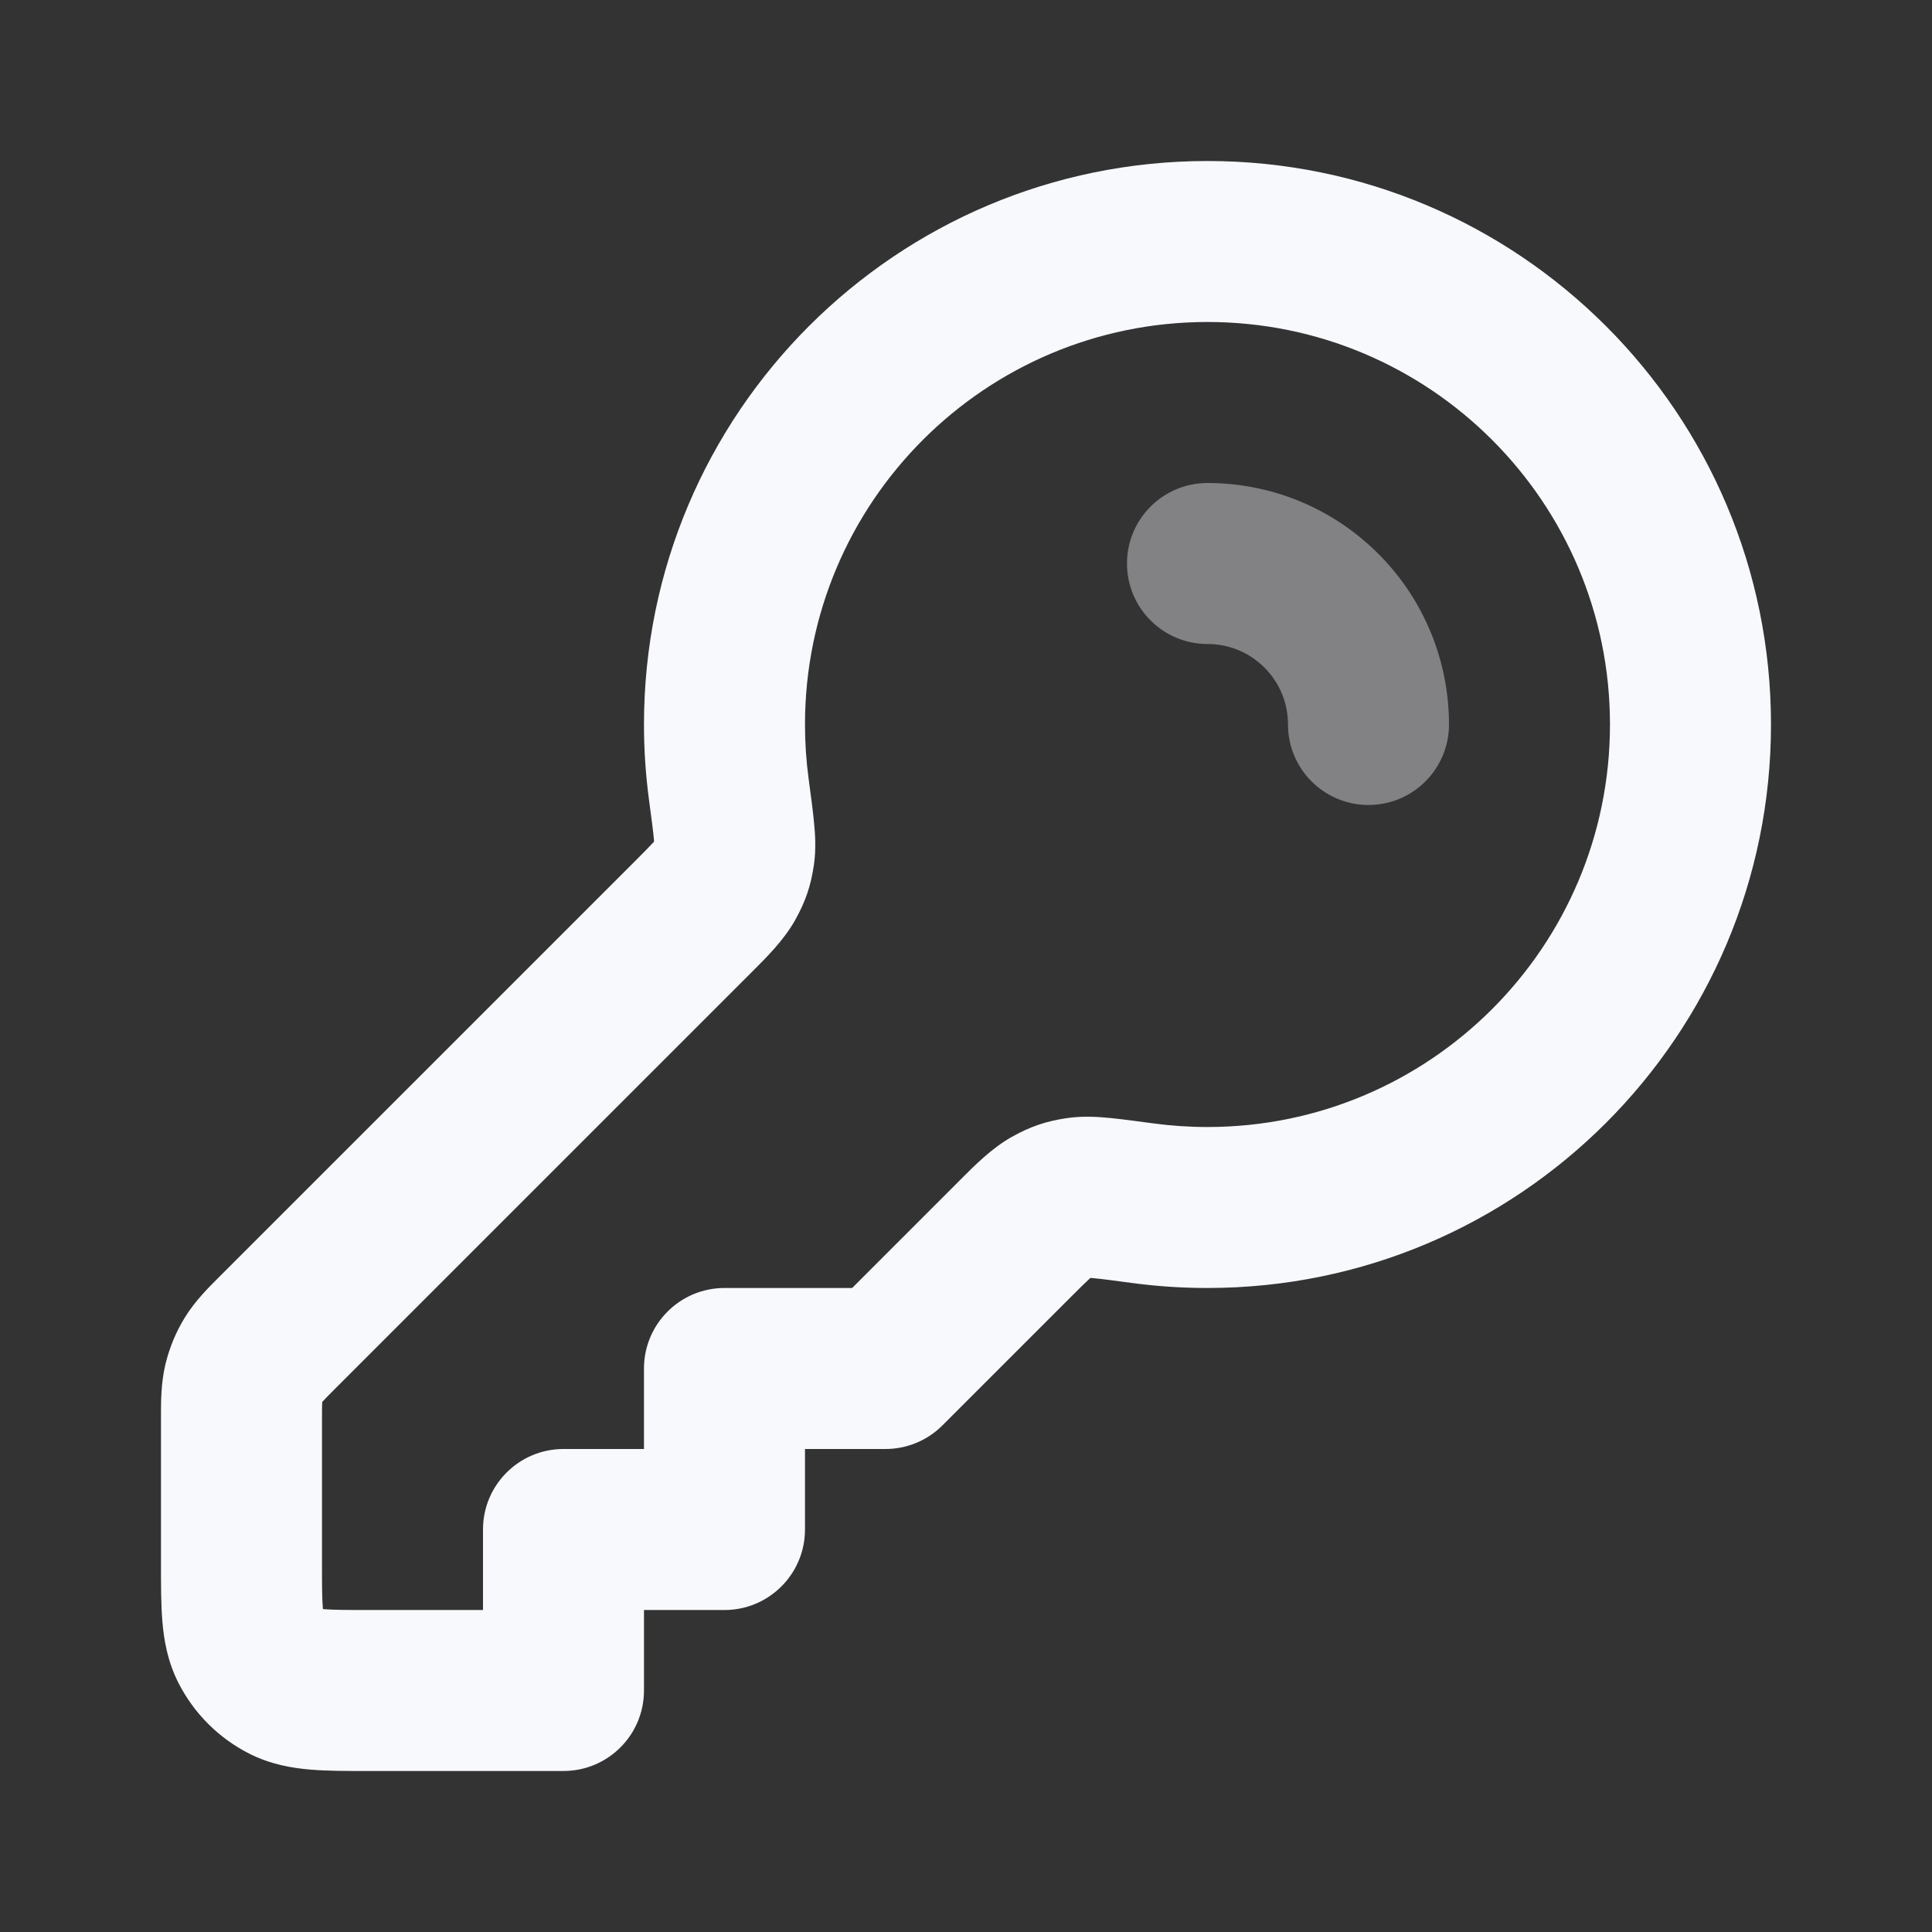 <svg width="56" height="56" viewBox="0 0 56 56" fill="none" xmlns="http://www.w3.org/2000/svg">
<rect x="0" y="0" width="56" height="56" fill="#333333" stroke="none"/>
<path fill-rule="evenodd" clip-rule="evenodd" d="M18.666 21C18.666 11.979 25.979 4.667 35 4.667C44.02 4.667 51.333 11.979 51.333 21C51.333 30.021 44.02 37.333 35 37.333C34.257 37.333 33.525 37.284 32.806 37.187C32.281 37.117 31.952 37.073 31.713 37.05C31.67 37.045 31.635 37.042 31.607 37.041C31.6 37.047 31.592 37.054 31.584 37.061C31.459 37.175 31.295 37.338 31.001 37.632L27.316 41.317C26.879 41.754 26.285 42 25.666 42H23.333V44.333C23.333 45.622 22.288 46.667 21 46.667H18.666V49C18.666 50.289 17.622 51.333 16.333 51.333L10.659 51.333C10.07 51.334 9.496 51.334 9.011 51.294C8.477 51.25 7.848 51.148 7.215 50.825C6.336 50.377 5.623 49.663 5.175 48.785C4.852 48.152 4.75 47.523 4.706 46.989C4.666 46.504 4.666 45.93 4.666 45.341L4.666 41.213C4.666 41.175 4.666 41.135 4.666 41.094C4.665 40.651 4.664 40.093 4.795 39.544C4.91 39.068 5.098 38.612 5.354 38.195C5.649 37.713 6.045 37.32 6.359 37.007C6.388 36.979 6.416 36.951 6.443 36.923L18.368 24.999C18.662 24.705 18.825 24.541 18.939 24.416C18.946 24.408 18.953 24.4 18.959 24.393C18.957 24.365 18.954 24.33 18.95 24.287C18.927 24.048 18.883 23.719 18.813 23.194C18.716 22.475 18.666 21.743 18.666 21ZM18.666 42V39.667C18.666 38.378 19.711 37.333 21 37.333H24.7L27.701 34.332C27.741 34.292 27.782 34.251 27.823 34.209C28.242 33.788 28.75 33.276 29.33 32.952C29.875 32.648 30.329 32.495 30.946 32.406C31.398 32.342 31.837 32.373 32.161 32.404C32.498 32.437 32.915 32.493 33.386 32.556L33.428 32.562C33.941 32.631 34.465 32.667 35 32.667C41.443 32.667 46.666 27.443 46.666 21C46.666 14.557 41.443 9.333 35 9.333C28.556 9.333 23.333 14.557 23.333 21C23.333 21.534 23.369 22.059 23.438 22.572L23.444 22.614C23.507 23.085 23.563 23.501 23.595 23.839C23.627 24.163 23.658 24.602 23.594 25.053C23.505 25.671 23.352 26.125 23.047 26.67C22.723 27.25 22.211 27.758 21.79 28.177C21.748 28.218 21.707 28.259 21.668 28.299L9.743 40.223C9.527 40.439 9.42 40.548 9.345 40.63C9.343 40.632 9.341 40.634 9.339 40.636C9.339 40.638 9.339 40.641 9.339 40.644C9.334 40.755 9.333 40.907 9.333 41.213V45.267C9.333 45.959 9.335 46.337 9.357 46.609C9.358 46.62 9.359 46.63 9.36 46.64C9.37 46.641 9.38 46.642 9.391 46.643C9.663 46.665 10.041 46.667 10.733 46.667H14V44.333C14 43.045 15.044 42 16.333 42H18.666Z" fill="#F8F9FD"/>
<path opacity="0.4" fill-rule="evenodd" clip-rule="evenodd" d="M32.666 16.333C32.666 15.045 33.711 14 35 14C36.788 14 38.583 14.684 39.95 16.05C41.316 17.417 42 19.212 42 21C42 22.288 40.955 23.333 39.667 23.333C38.378 23.333 37.333 22.289 37.333 21C37.333 20.399 37.106 19.806 36.65 19.35C36.194 18.894 35.601 18.667 35 18.667C33.711 18.667 32.666 17.622 32.666 16.333Z" fill="#F8F9FD"/>
</svg>
